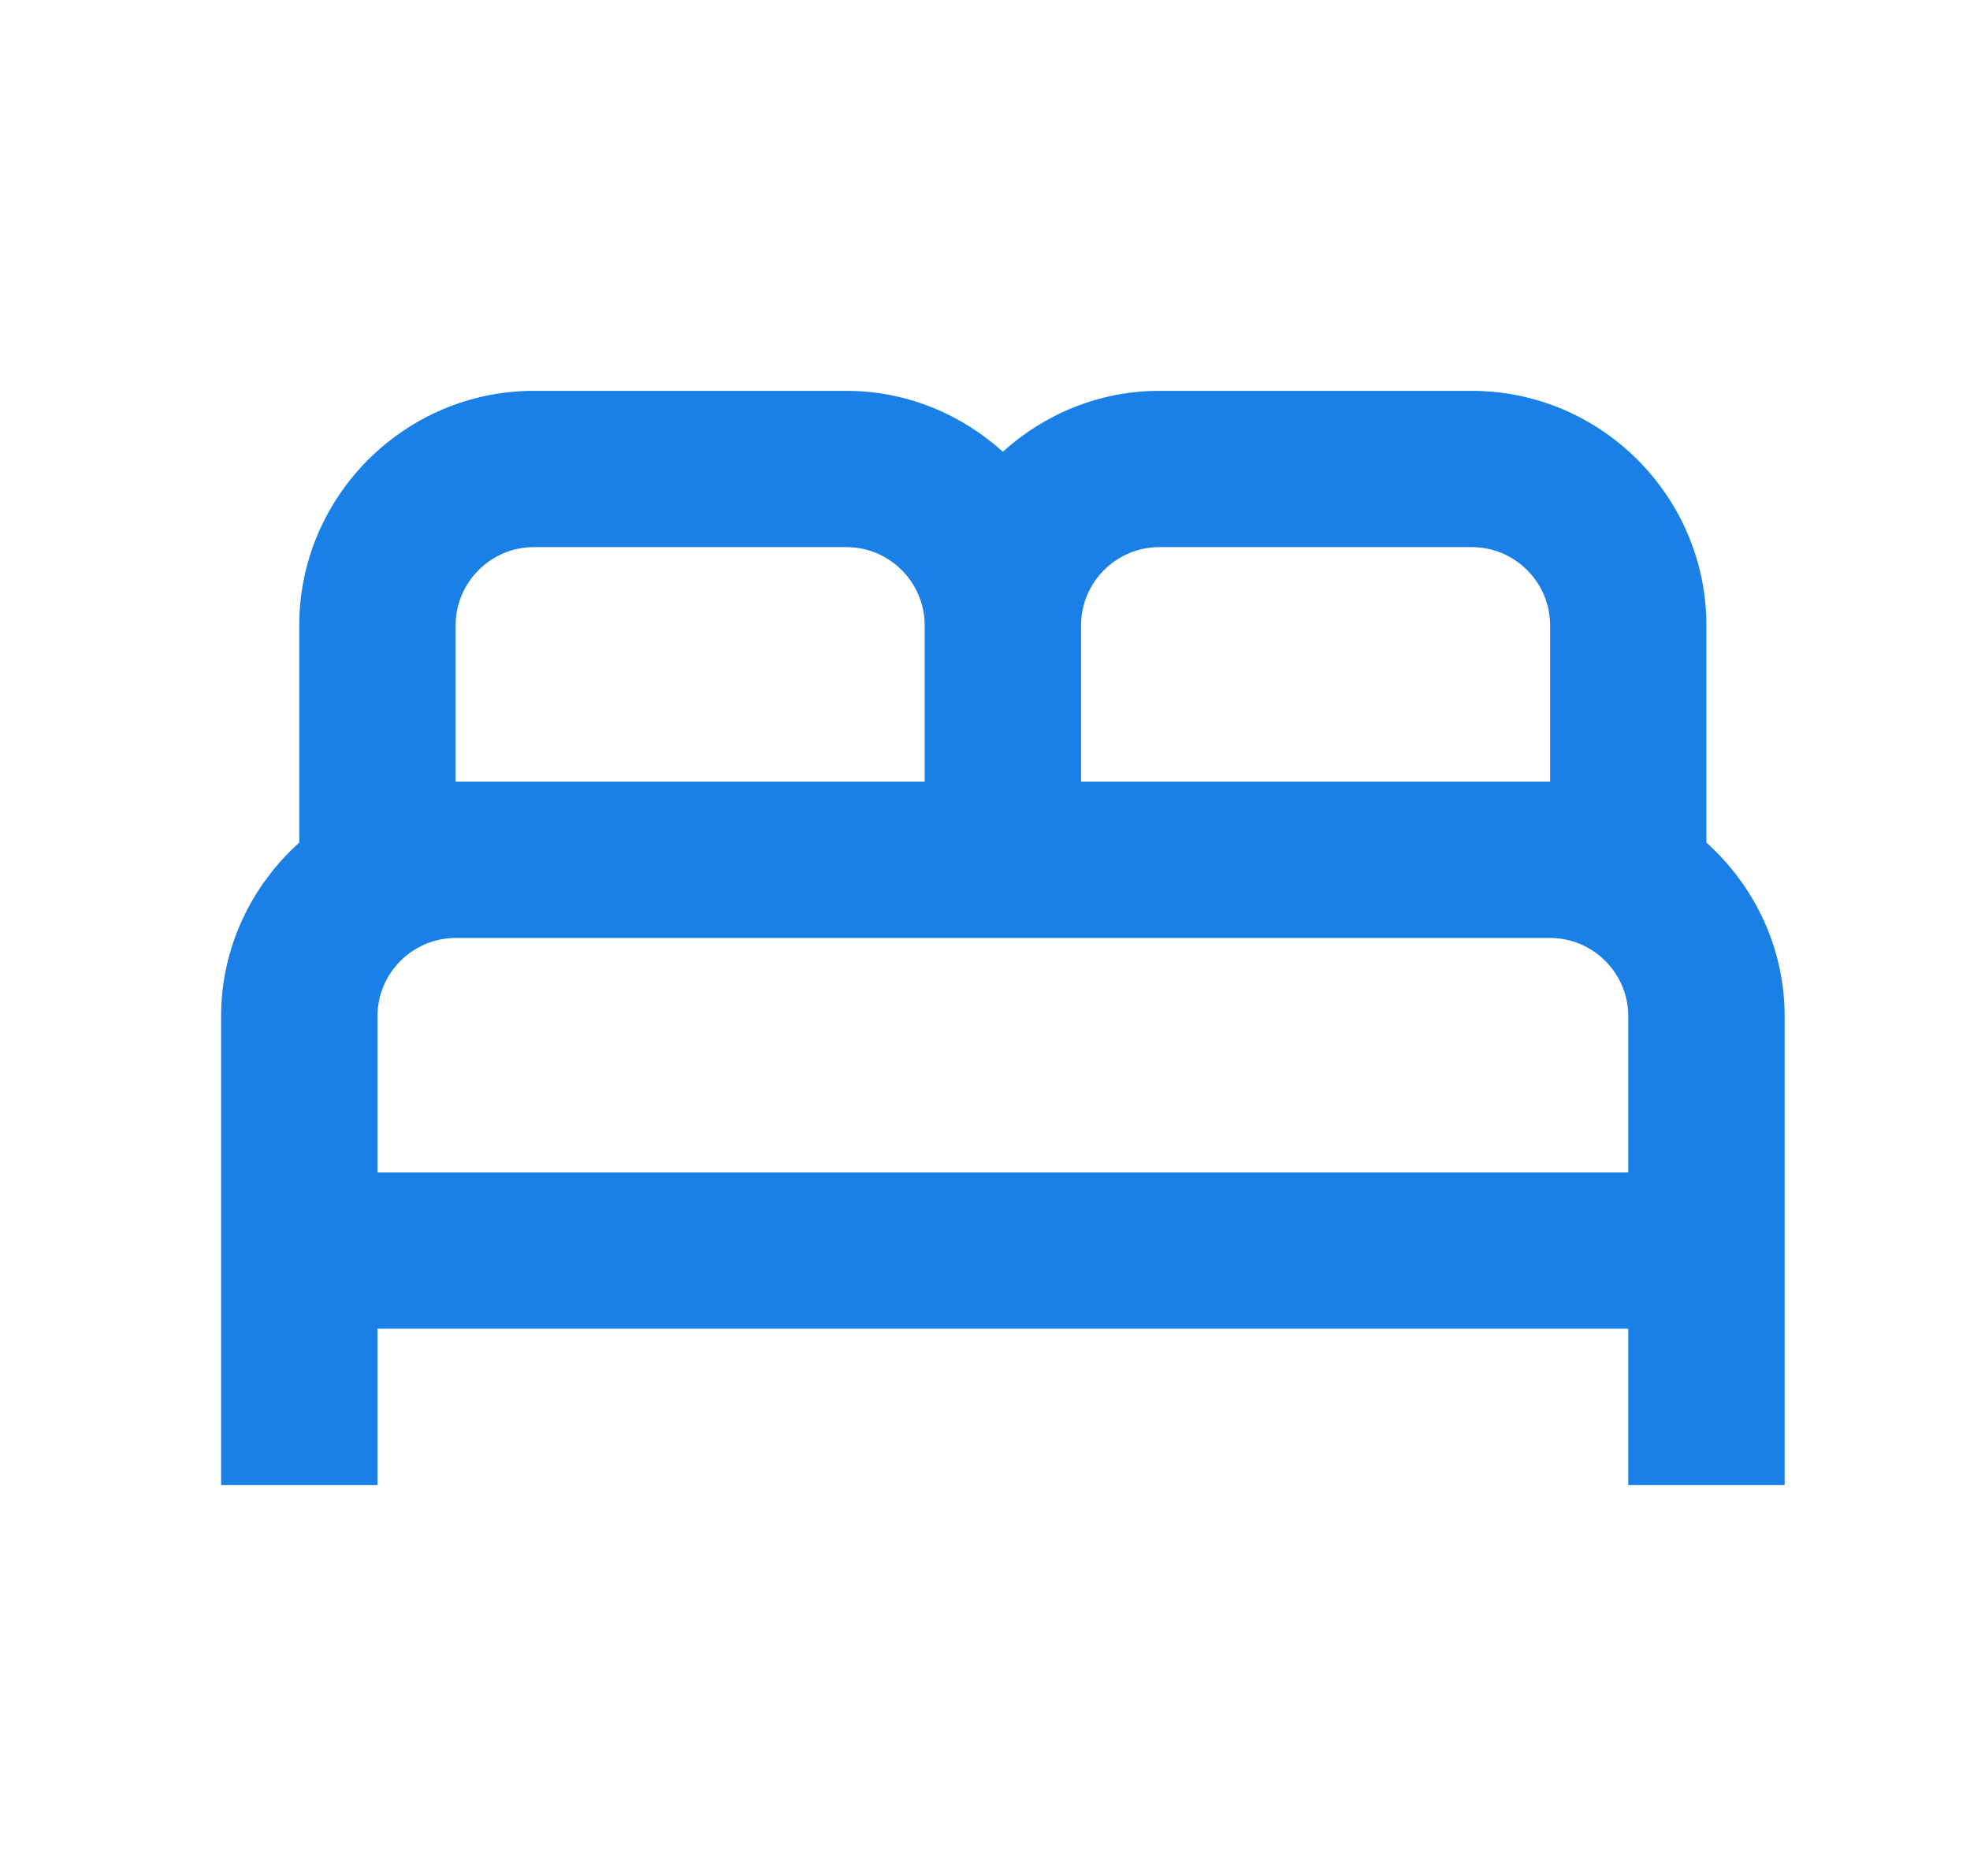 <svg width="21" height="20" viewBox="0 0 21 20" fill="none" xmlns="http://www.w3.org/2000/svg">
<path d="M18.19 8.983V6.667C18.19 5.292 17.065 4.167 15.69 4.167H12.357C11.715 4.167 11.132 4.417 10.69 4.816C10.249 4.417 9.665 4.167 9.024 4.167H5.69C4.315 4.167 3.19 5.292 3.19 6.667V8.983C2.682 9.441 2.357 10.1 2.357 10.833V15.833H4.024V14.166H17.357V15.833H19.024V10.833C19.024 10.1 18.699 9.441 18.19 8.983ZM12.357 5.833H15.69C16.149 5.833 16.524 6.208 16.524 6.667V8.333H11.524V6.667C11.524 6.208 11.899 5.833 12.357 5.833ZM4.857 6.667C4.857 6.208 5.232 5.833 5.69 5.833H9.024C9.482 5.833 9.857 6.208 9.857 6.667V8.333H4.857V6.667ZM4.024 12.5V10.833C4.024 10.375 4.399 10 4.857 10H16.524C16.982 10 17.357 10.375 17.357 10.833V12.5H4.024Z" fill="#1A80E6"/>
</svg>
